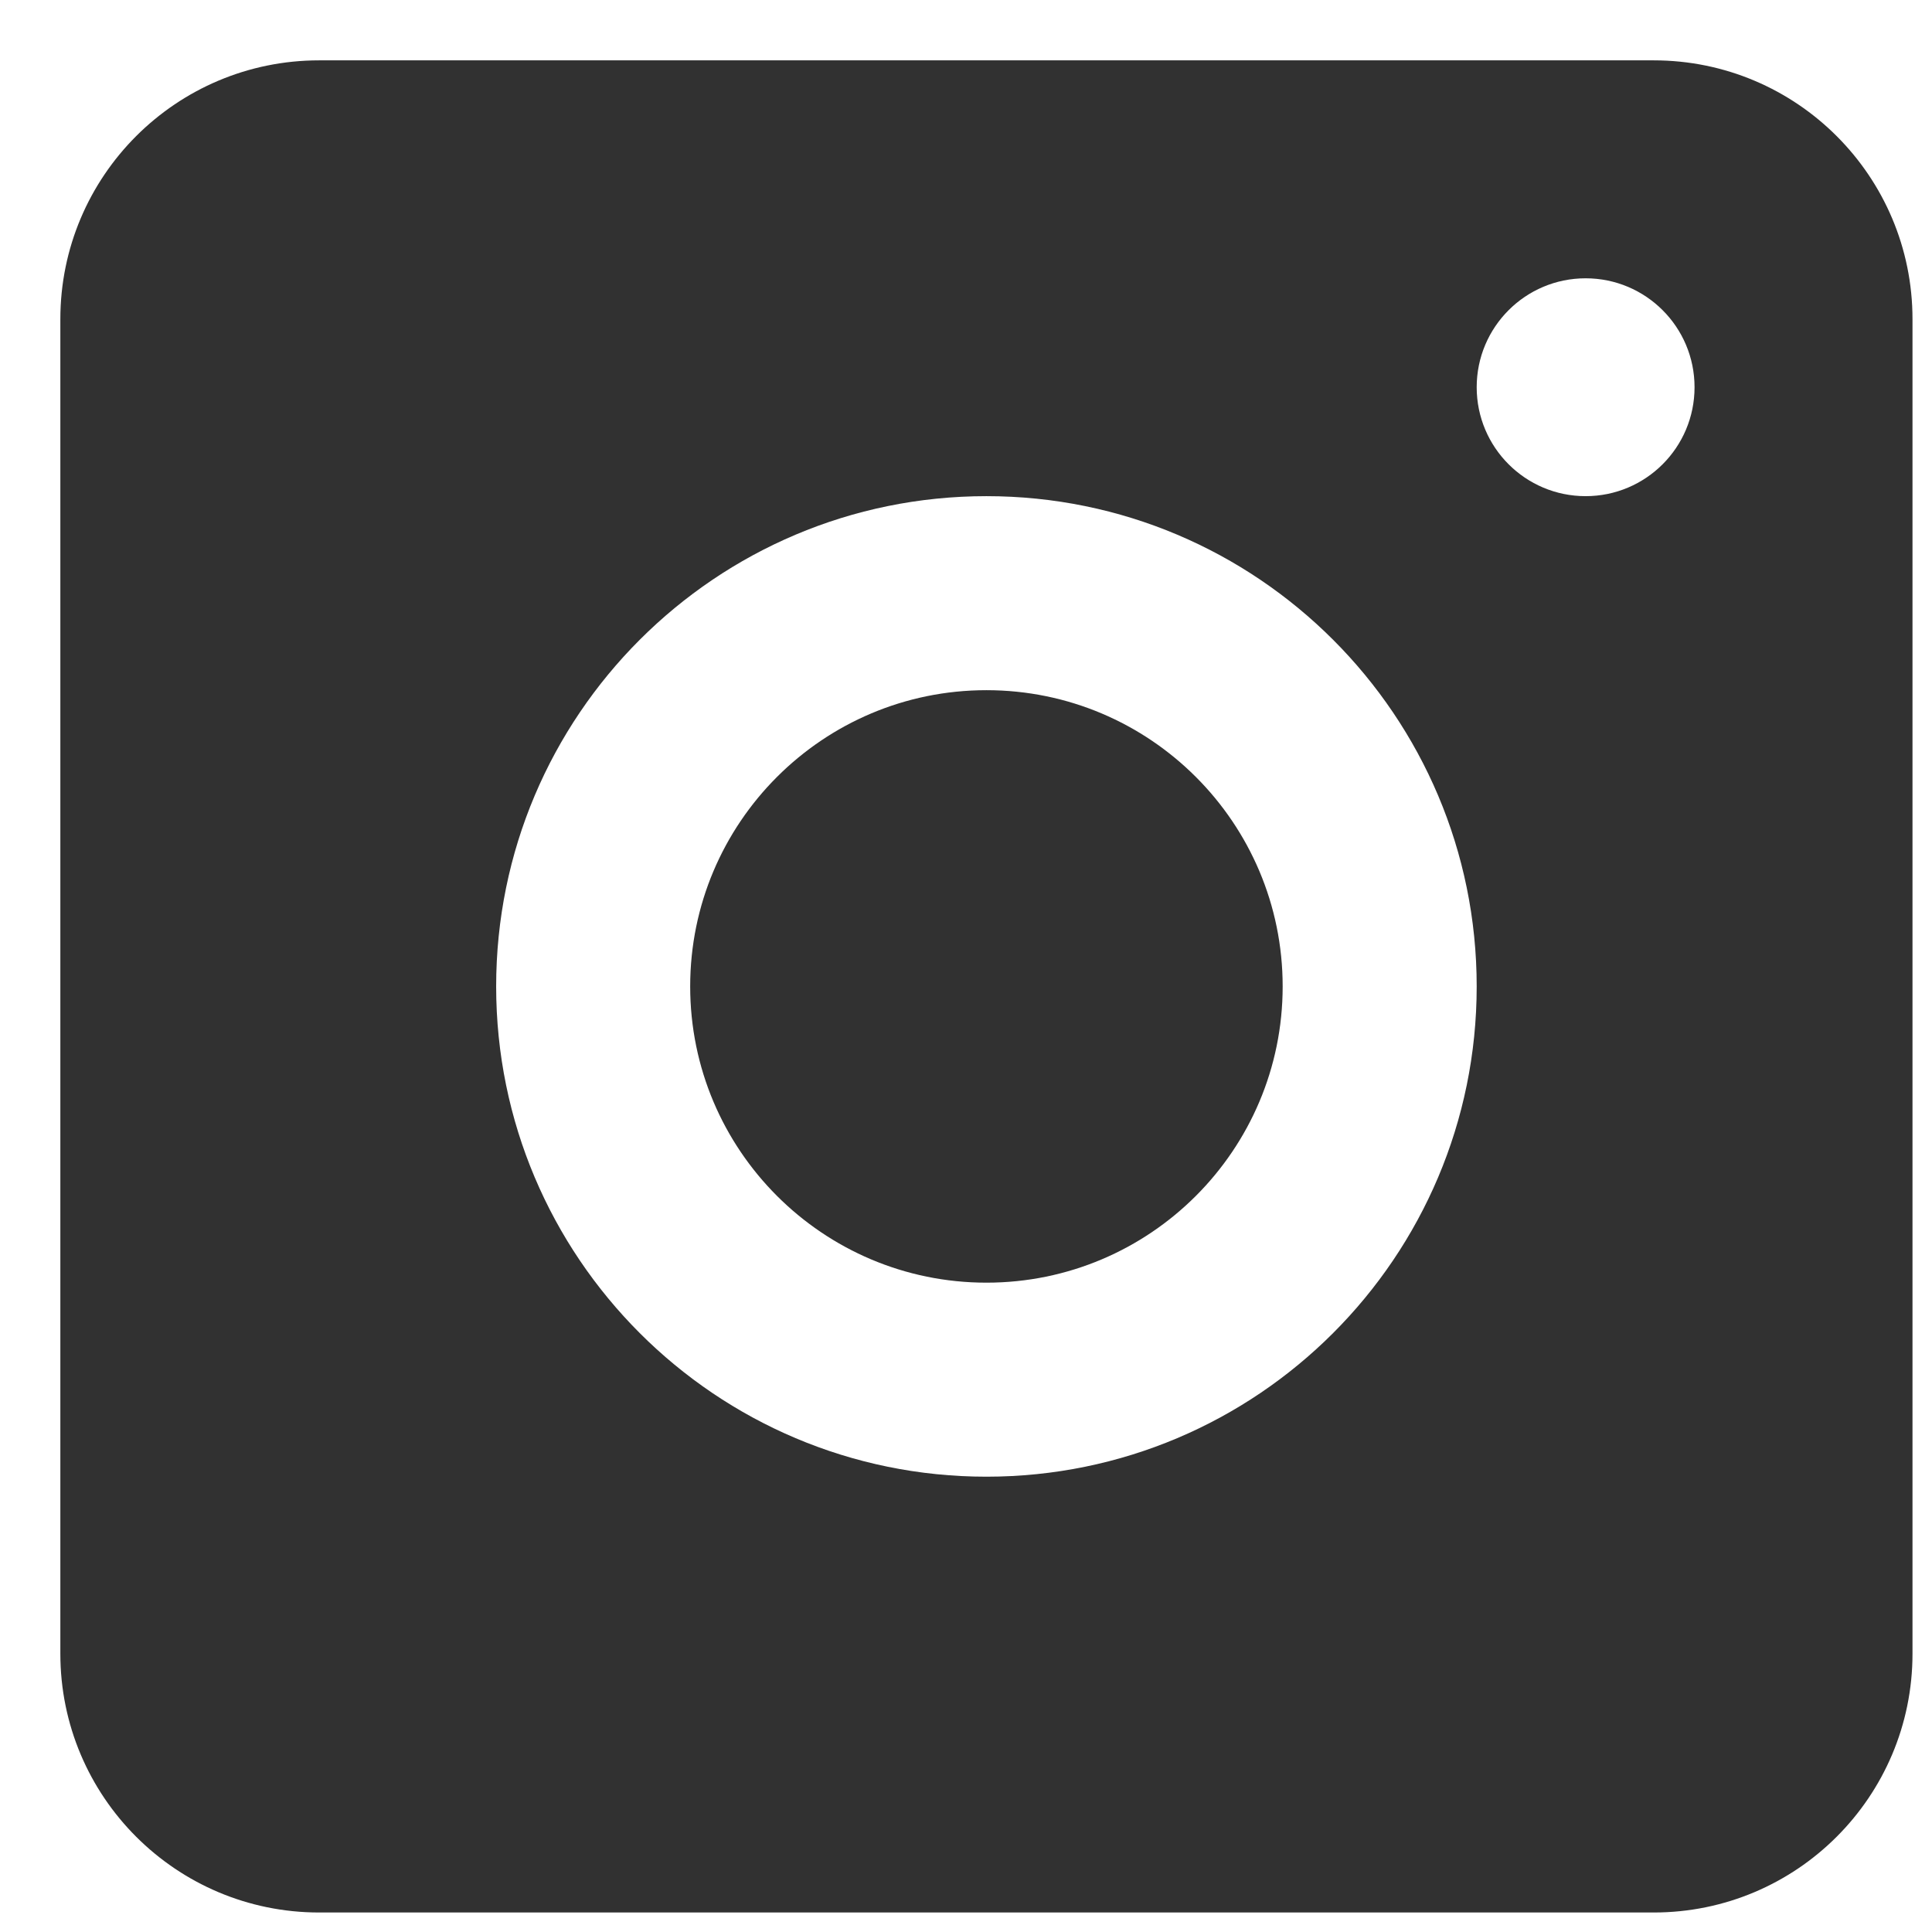 <svg width="21" height="21" viewBox="0 0 21 21" fill="none" xmlns="http://www.w3.org/2000/svg">
<path fill-rule="evenodd" clip-rule="evenodd" d="M0.656 3.469C0.656 1.915 1.915 0.656 3.469 0.656H17.975C19.529 0.656 20.788 1.915 20.788 3.469V17.975C20.788 19.529 19.529 20.788 17.975 20.788H3.469C1.915 20.788 0.656 19.529 0.656 17.975V3.469ZM10.722 13.942C12.5 13.942 13.942 12.5 13.942 10.722C13.942 8.944 12.5 7.502 10.722 7.502C8.944 7.502 7.502 8.944 7.502 10.722C7.502 12.5 8.944 13.942 10.722 13.942ZM10.722 16.051C13.665 16.051 16.051 13.665 16.051 10.722C16.051 7.779 13.665 5.393 10.722 5.393C7.779 5.393 5.393 7.779 5.393 10.722C5.393 13.665 7.779 16.051 10.722 16.051ZM17.235 5.393C17.889 5.393 18.419 4.863 18.419 4.209C18.419 3.555 17.889 3.025 17.235 3.025C16.581 3.025 16.051 3.555 16.051 4.209C16.051 4.863 16.581 5.393 17.235 5.393Z" fill="#313131"/>
</svg>
